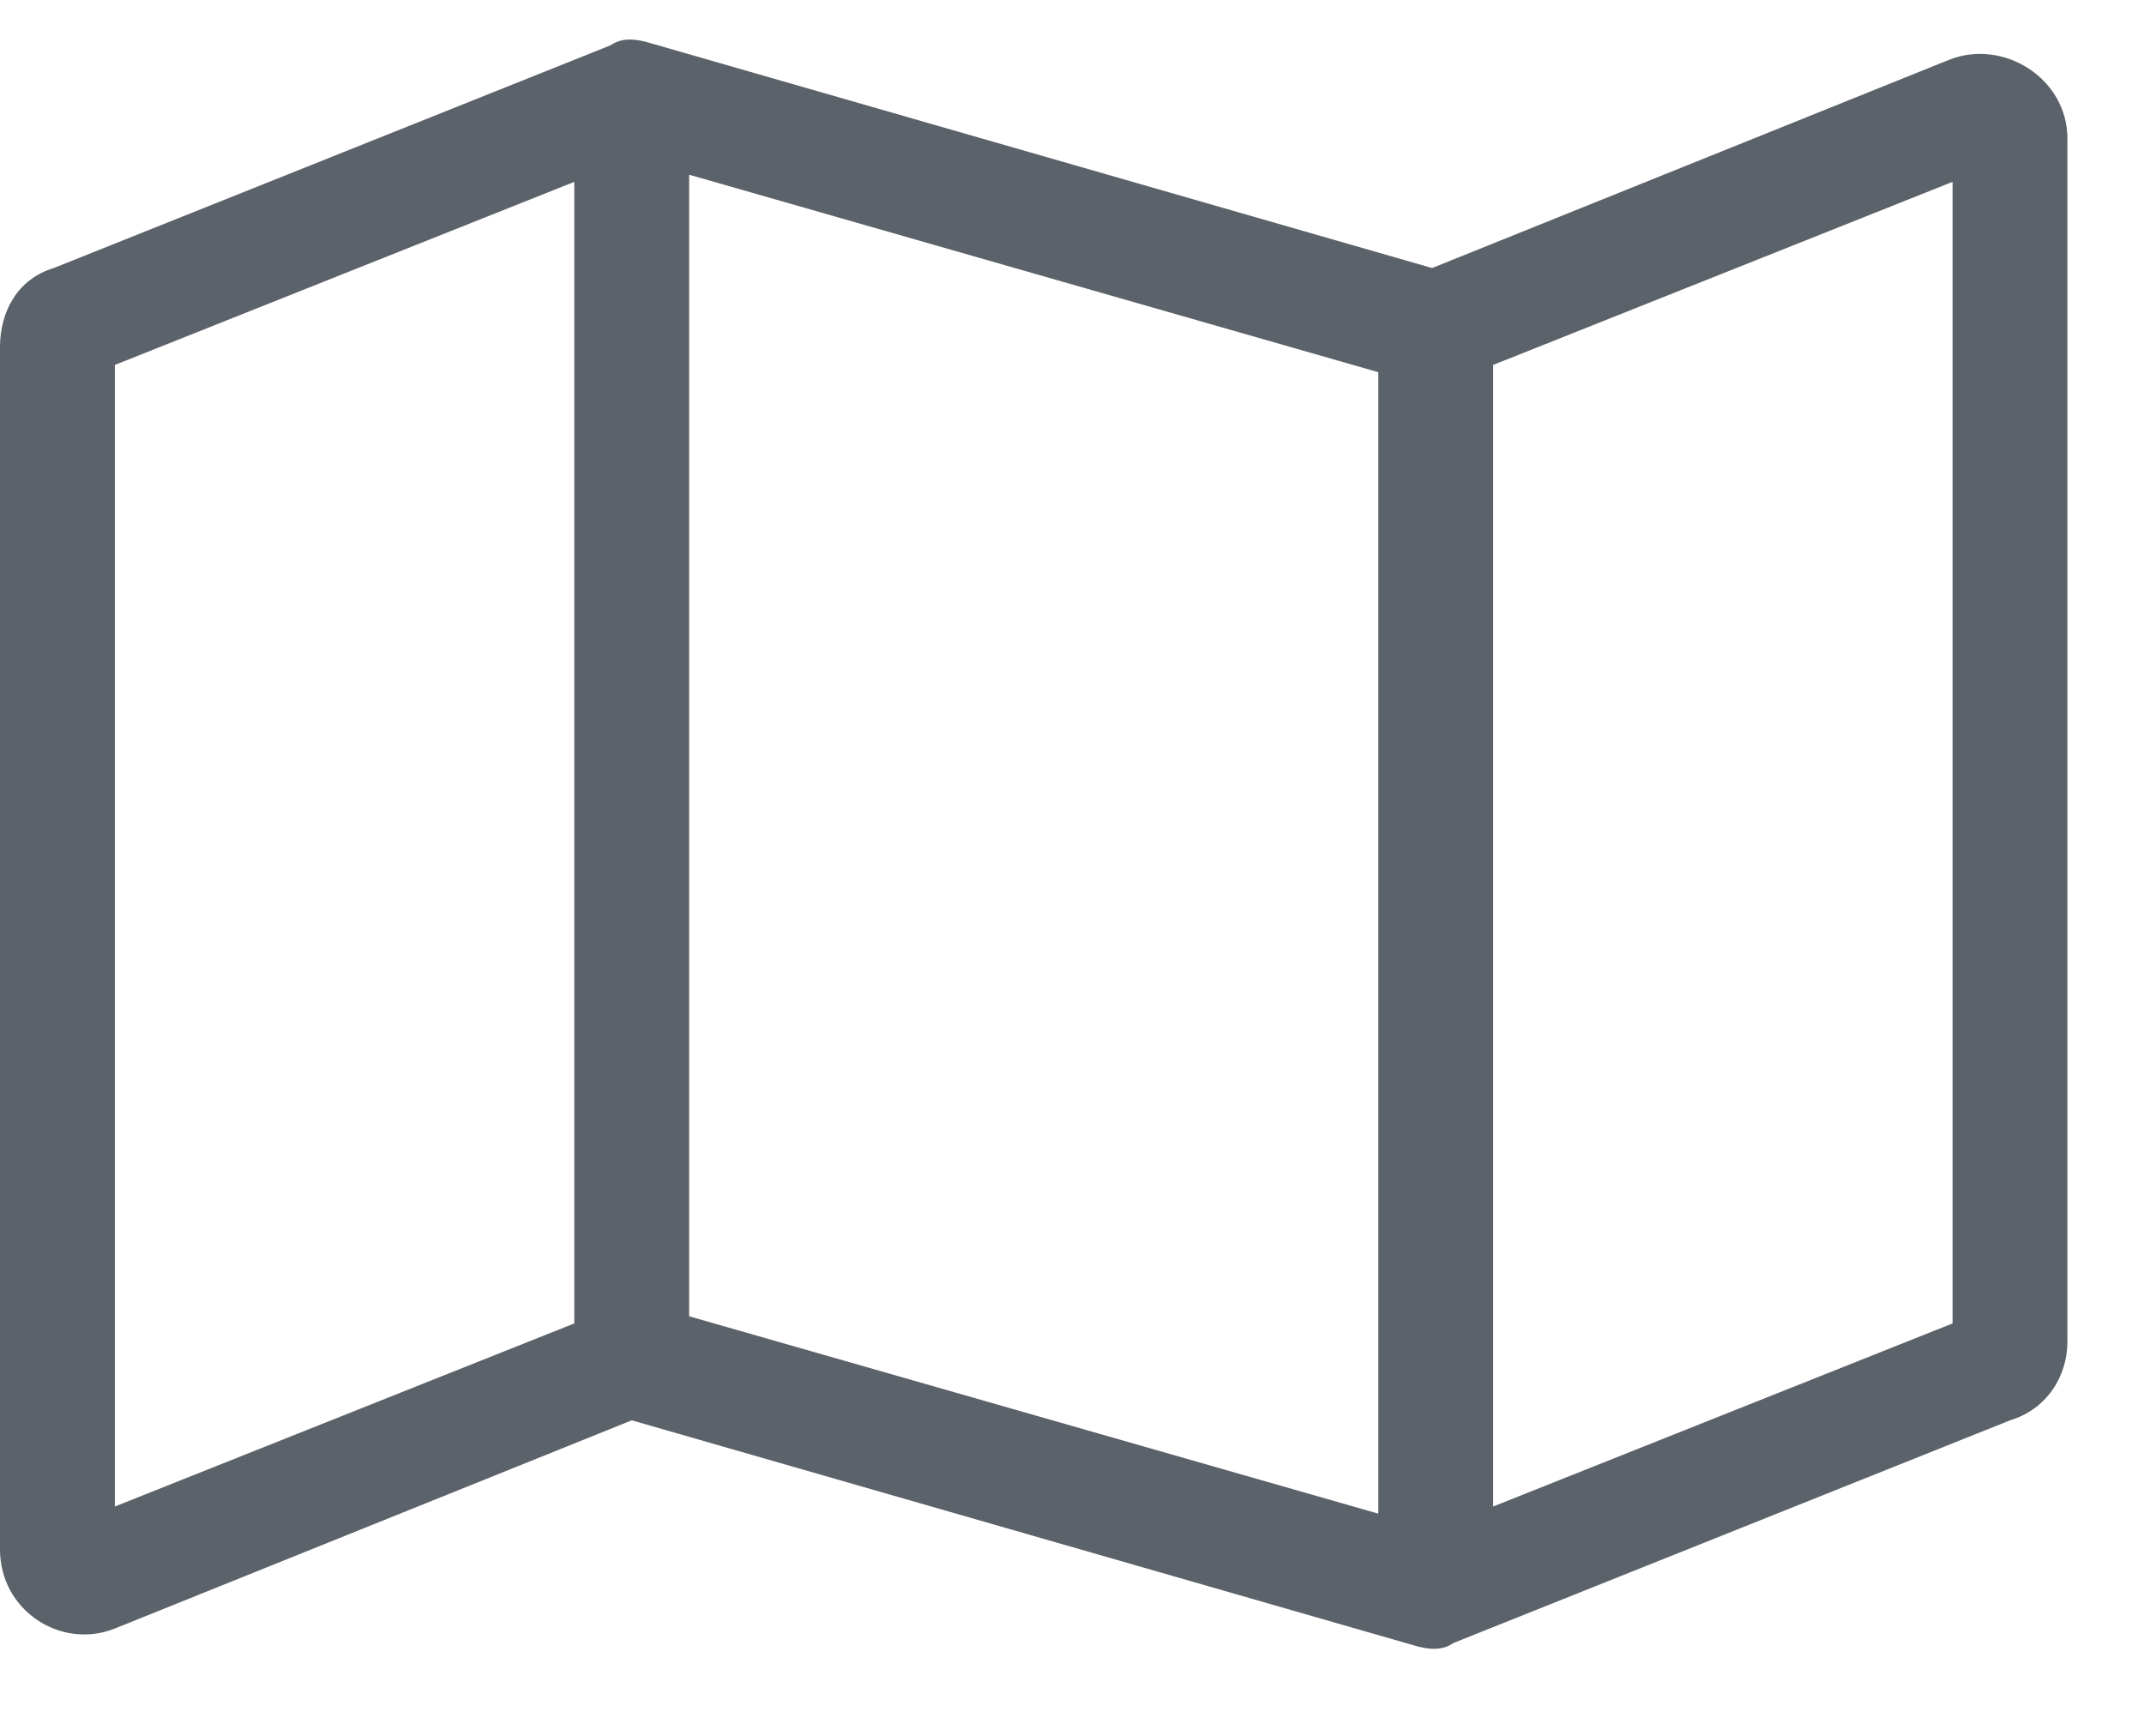 <svg width="21" height="17" viewBox="0 0 21 17" fill="none" xmlns="http://www.w3.org/2000/svg">
<path d="M5.977 0.445C6.082 0.375 6.188 0.375 6.328 0.41L14.027 2.625L19.09 0.586C19.617 0.375 20.25 0.762 20.25 1.359V13.137C20.25 13.488 20.039 13.805 19.688 13.91L14.238 16.09C14.133 16.16 14.027 16.16 13.887 16.125L6.188 13.91L1.125 15.949C0.598 16.16 0 15.773 0 15.176V3.398C0 3.047 0.176 2.73 0.527 2.625L5.977 0.445ZM1.125 14.754L5.625 12.961V1.781L1.125 3.574V14.754ZM13.5 3.645L6.75 1.711V12.891L13.5 14.824V3.645ZM14.625 14.754L19.125 12.961V1.781L14.625 3.574V14.754Z" fill="#5C626A"/>
</svg>
